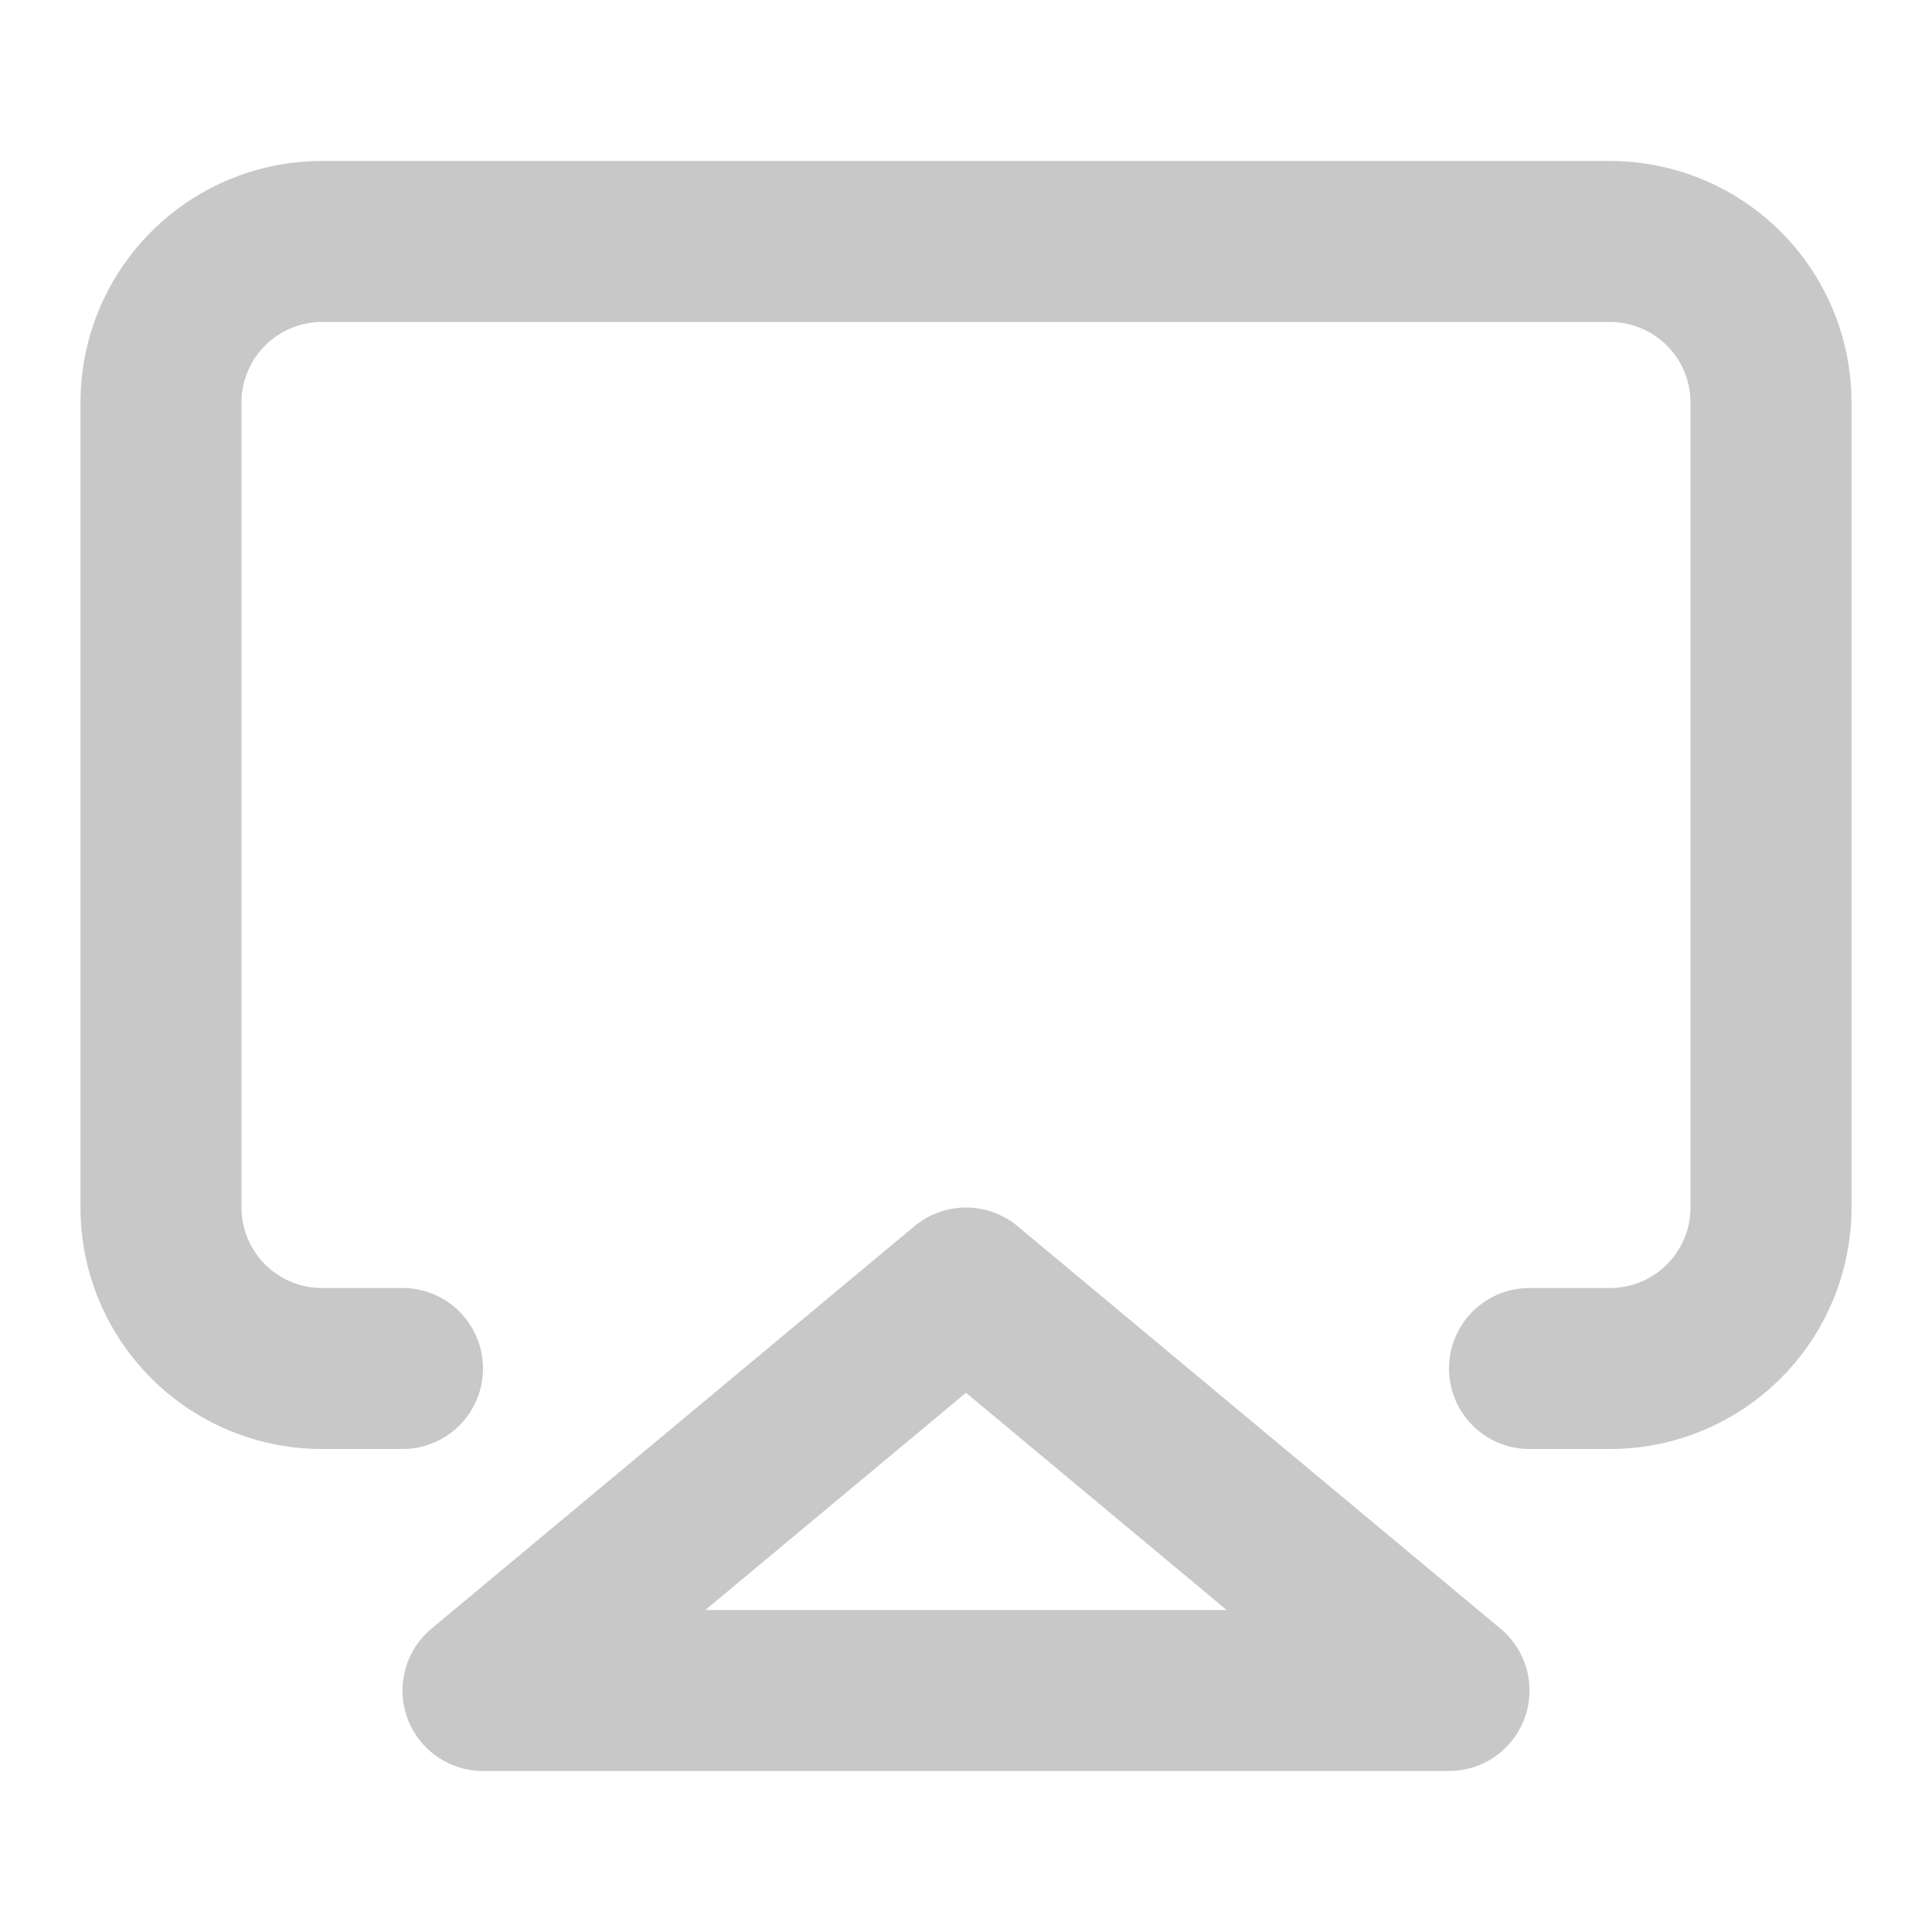<svg xmlns="http://www.w3.org/2000/svg" width="36" height="36" viewBox="0 0 24 24" fill="none" stroke="#c8c8c8" stroke-width="2" stroke-linecap="round" stroke-linejoin="round" class="ai ai-AirplayVideo"><path d="M5 17H4a2 2 0 0 1-2-2V5a2 2 0 0 1 2-2h16a2 2 0 0 1 2 2v10a2 2 0 0 1-2 2h-1"/><path d="M12 16l6 5H6l6-5z"/></svg>